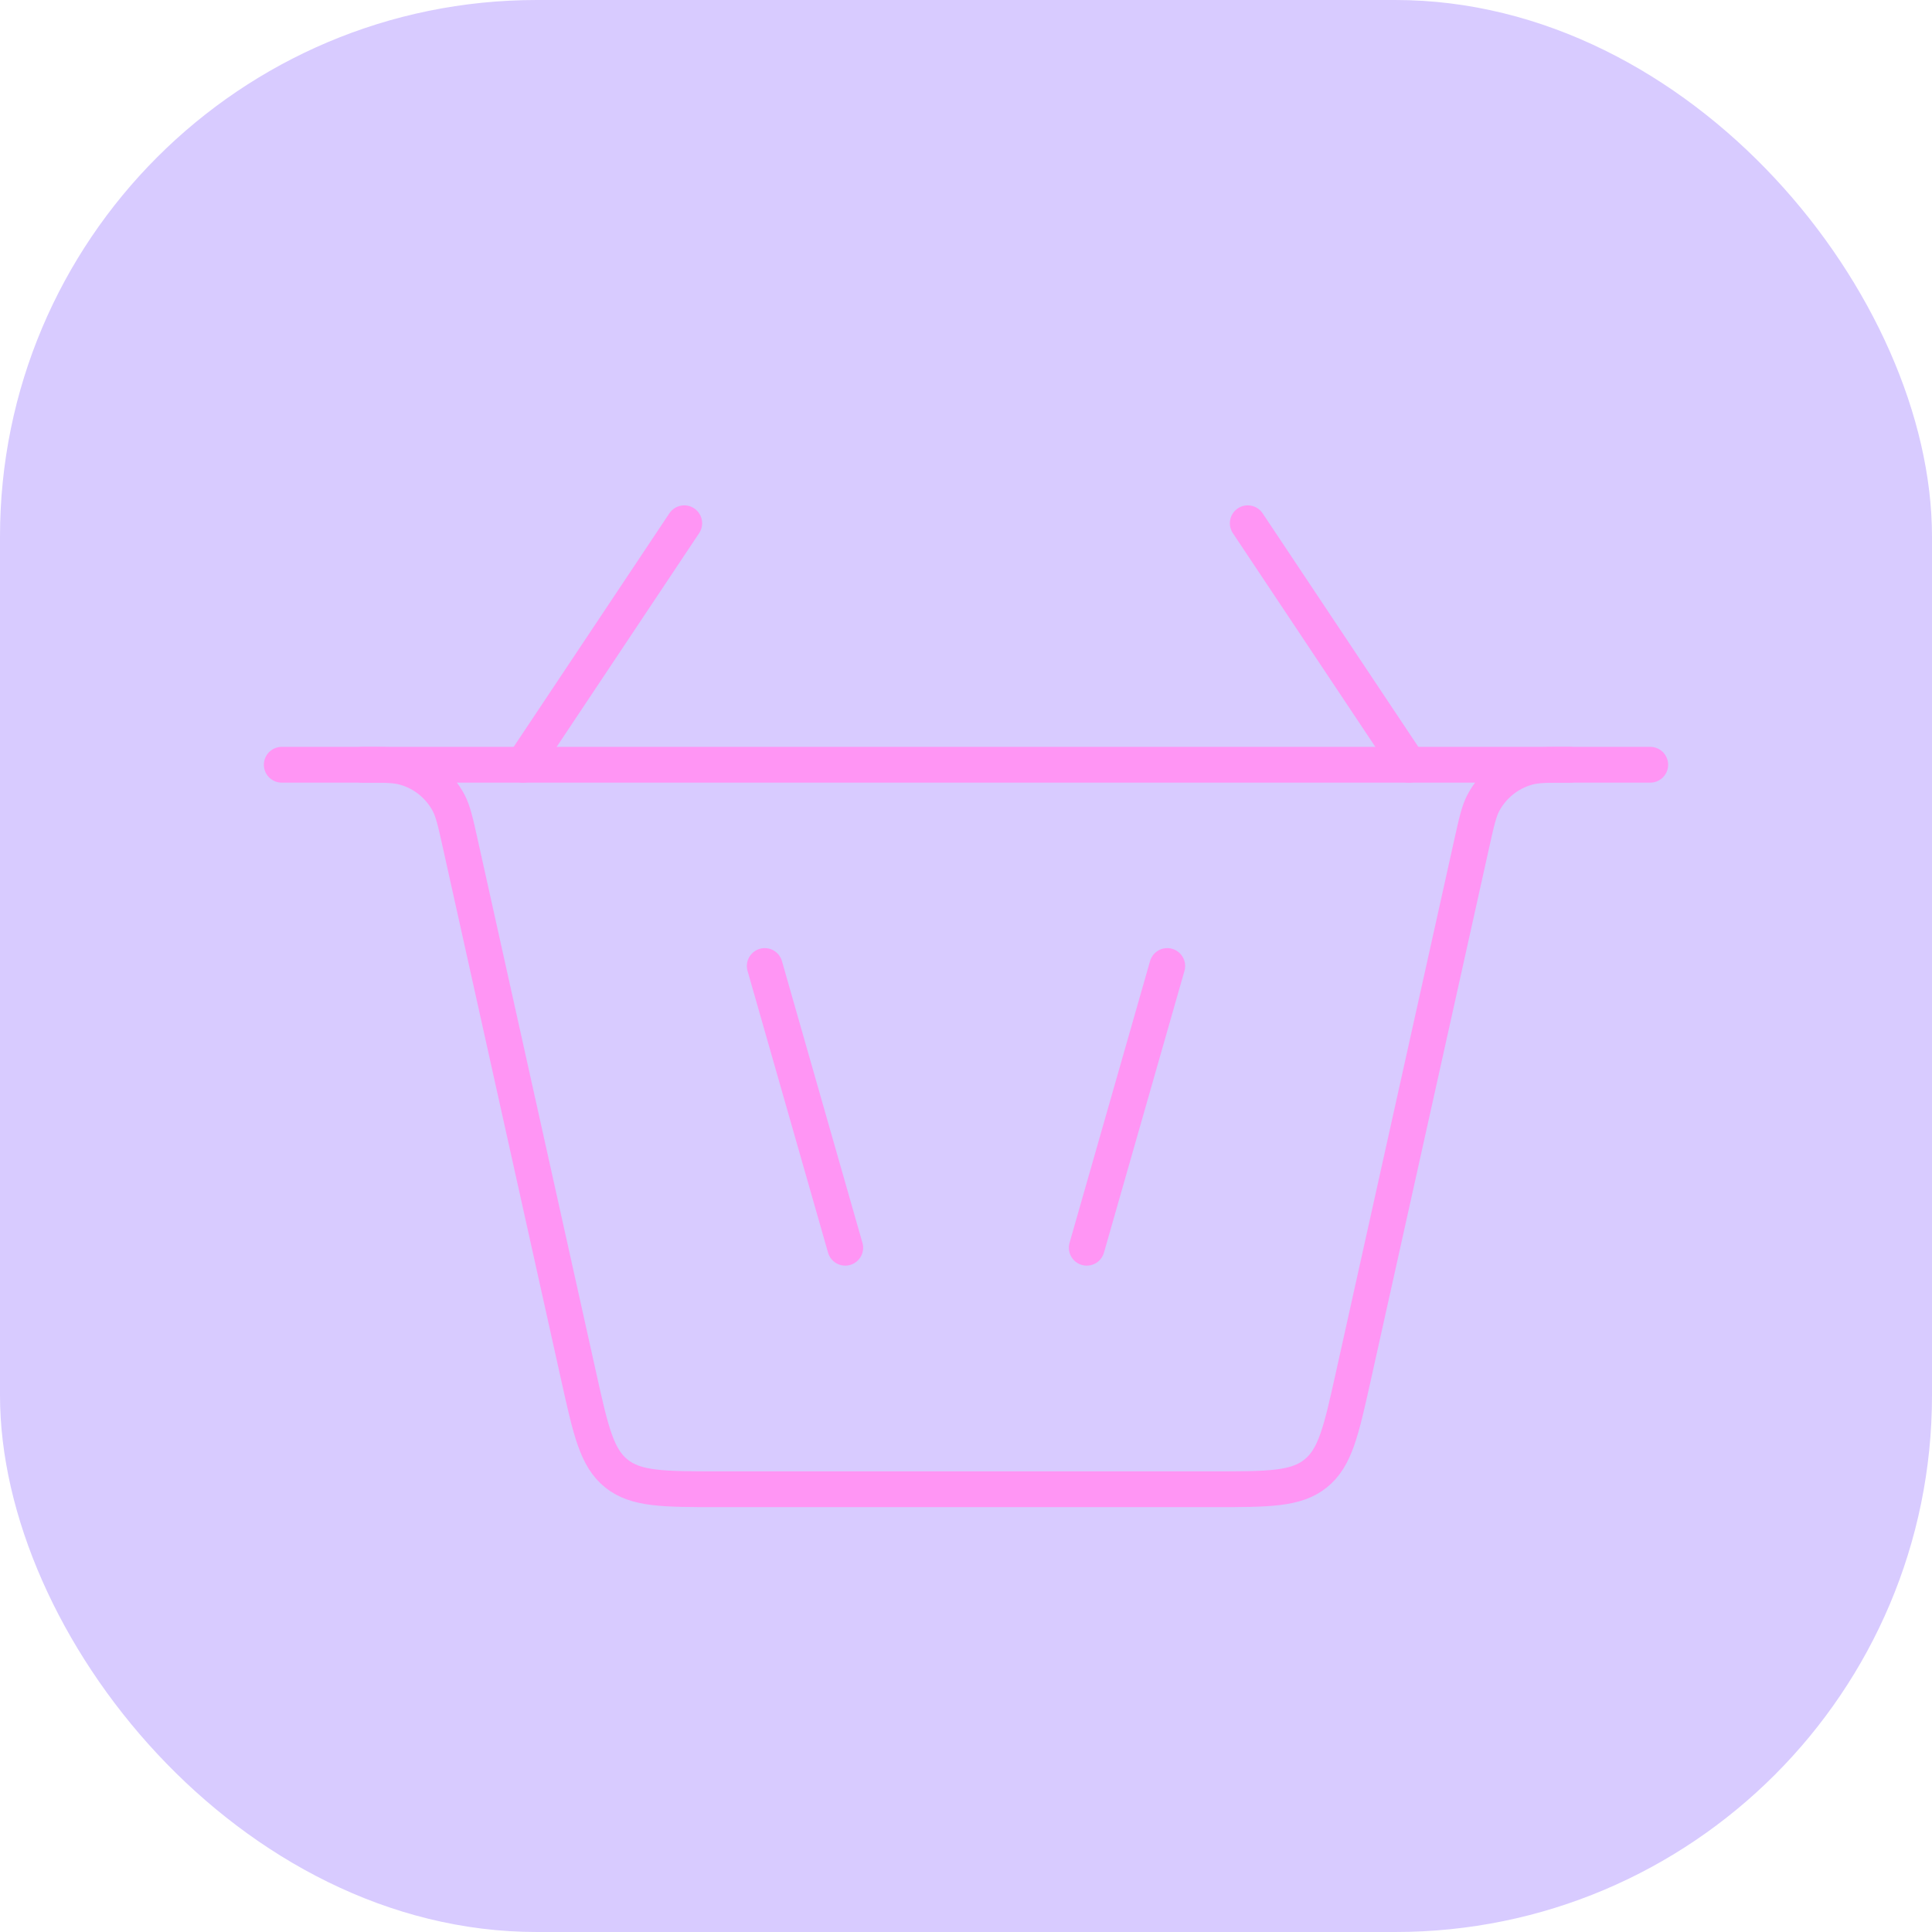 <svg width="54" height="54" viewBox="0 0 54 54" fill="none" xmlns="http://www.w3.org/2000/svg">
<rect width="54" height="54" rx="15" fill="#D8CBFF"/>
<path d="M23.625 34.875L21.375 27" stroke="#FF95F4" stroke-linecap="round"/>
<path d="M19.125 14.625L14.625 21.375M34.875 14.625L39.375 21.375" stroke="#FF95F4" stroke-linecap="round"/>
<path d="M30.375 34.875L32.625 27" stroke="#FF95F4" stroke-linecap="round"/>
<path d="M10.125 21.375V21.375C10.738 21.375 11.044 21.375 11.308 21.449C11.834 21.595 12.277 21.951 12.535 22.432C12.664 22.674 12.73 22.973 12.863 23.571L16.179 38.493C16.513 39.994 16.68 40.745 17.228 41.185C17.776 41.625 18.545 41.625 20.084 41.625H33.916C35.455 41.625 36.224 41.625 36.772 41.185C37.321 40.745 37.487 39.994 37.821 38.493L41.137 23.571C41.27 22.973 41.336 22.674 41.465 22.432C41.723 21.951 42.166 21.595 42.692 21.449C42.956 21.375 43.262 21.375 43.875 21.375V21.375" stroke="#FF95F4" stroke-linecap="round"/>
<path d="M7.875 21.375H46.125" stroke="#FF95F4" stroke-linecap="round"/>
</svg>
